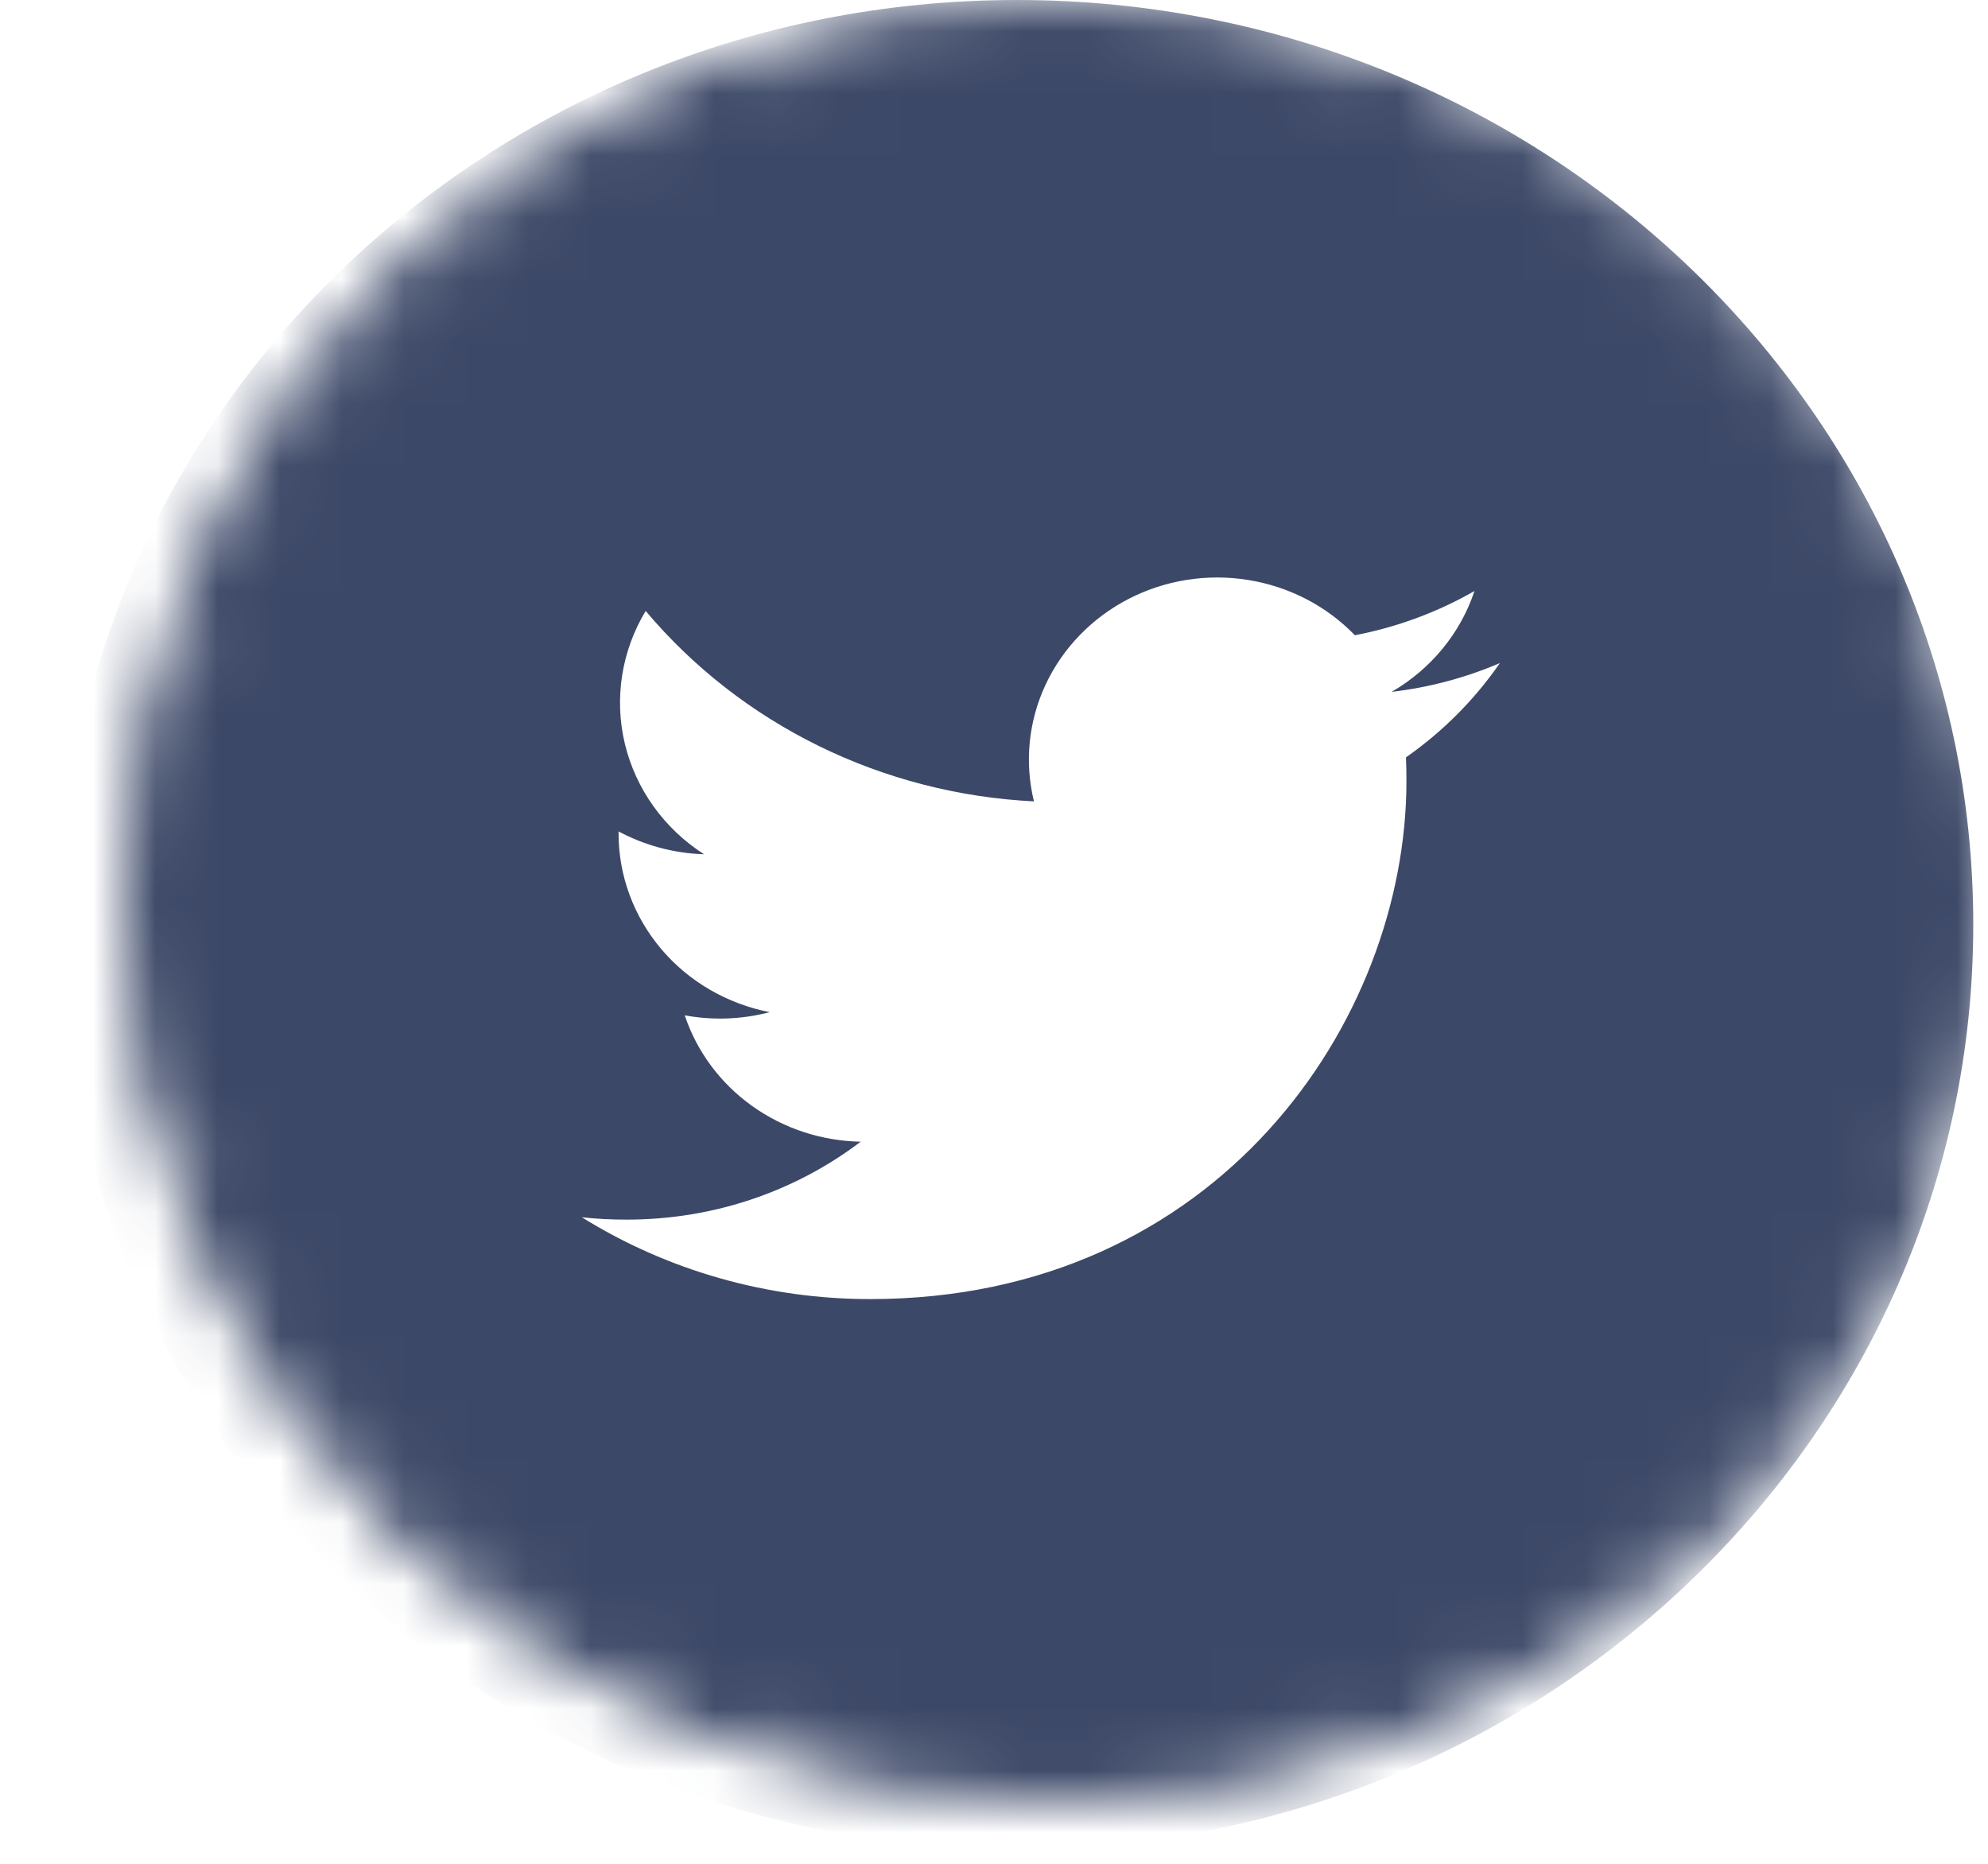 <svg width="32" height="30" viewBox="0 0 32 30" fill="none" xmlns="http://www.w3.org/2000/svg">
<mask id="mask0_12_170" style="mask-type:alpha" maskUnits="userSpaceOnUse" x="2" y="0" width="30" height="29">
<path d="M31.5 14.5C31.5 22.216 25.024 28.5 17 28.5C8.976 28.5 2.5 22.216 2.5 14.5C2.5 6.784 8.976 0.5 17 0.5C25.024 0.5 31.5 6.784 31.5 14.5Z" fill="#D9D9D9" stroke="black"/>
</mask>
<g mask="url(#mask0_12_170)">
<path d="M16.368 0C7.866 0 0.974 6.663 0.974 14.882C0.974 23.101 7.866 29.763 16.368 29.763C24.871 29.763 31.763 23.101 31.763 14.882C31.763 6.663 24.871 0 16.368 0ZM22.631 12.191C22.637 12.318 22.639 12.445 22.639 12.569C22.639 16.444 19.59 20.91 14.013 20.91C12.365 20.913 10.751 20.455 9.365 19.593C9.601 19.62 9.843 19.631 10.089 19.631C11.509 19.631 12.816 19.165 13.854 18.377C13.222 18.365 12.609 18.163 12.101 17.798C11.594 17.434 11.216 16.925 11.022 16.343C11.476 16.427 11.944 16.409 12.39 16.292C11.704 16.158 11.086 15.799 10.643 15.275C10.2 14.751 9.957 14.095 9.957 13.418V13.383C10.366 13.601 10.834 13.735 11.332 13.75C10.688 13.336 10.233 12.7 10.058 11.972C9.884 11.244 10.004 10.479 10.393 9.834C11.155 10.739 12.105 11.48 13.181 12.008C14.258 12.536 15.437 12.839 16.643 12.899C16.489 12.27 16.555 11.61 16.83 11.021C17.105 10.432 17.574 9.947 18.163 9.642C18.752 9.337 19.429 9.229 20.089 9.335C20.748 9.44 21.353 9.753 21.809 10.225C22.488 10.095 23.139 9.854 23.734 9.513C23.508 10.193 23.034 10.769 22.401 11.136C23.002 11.066 23.589 10.91 24.143 10.673C23.736 11.262 23.224 11.776 22.631 12.191Z" fill="#3C4867"/>
</g>
</svg>
